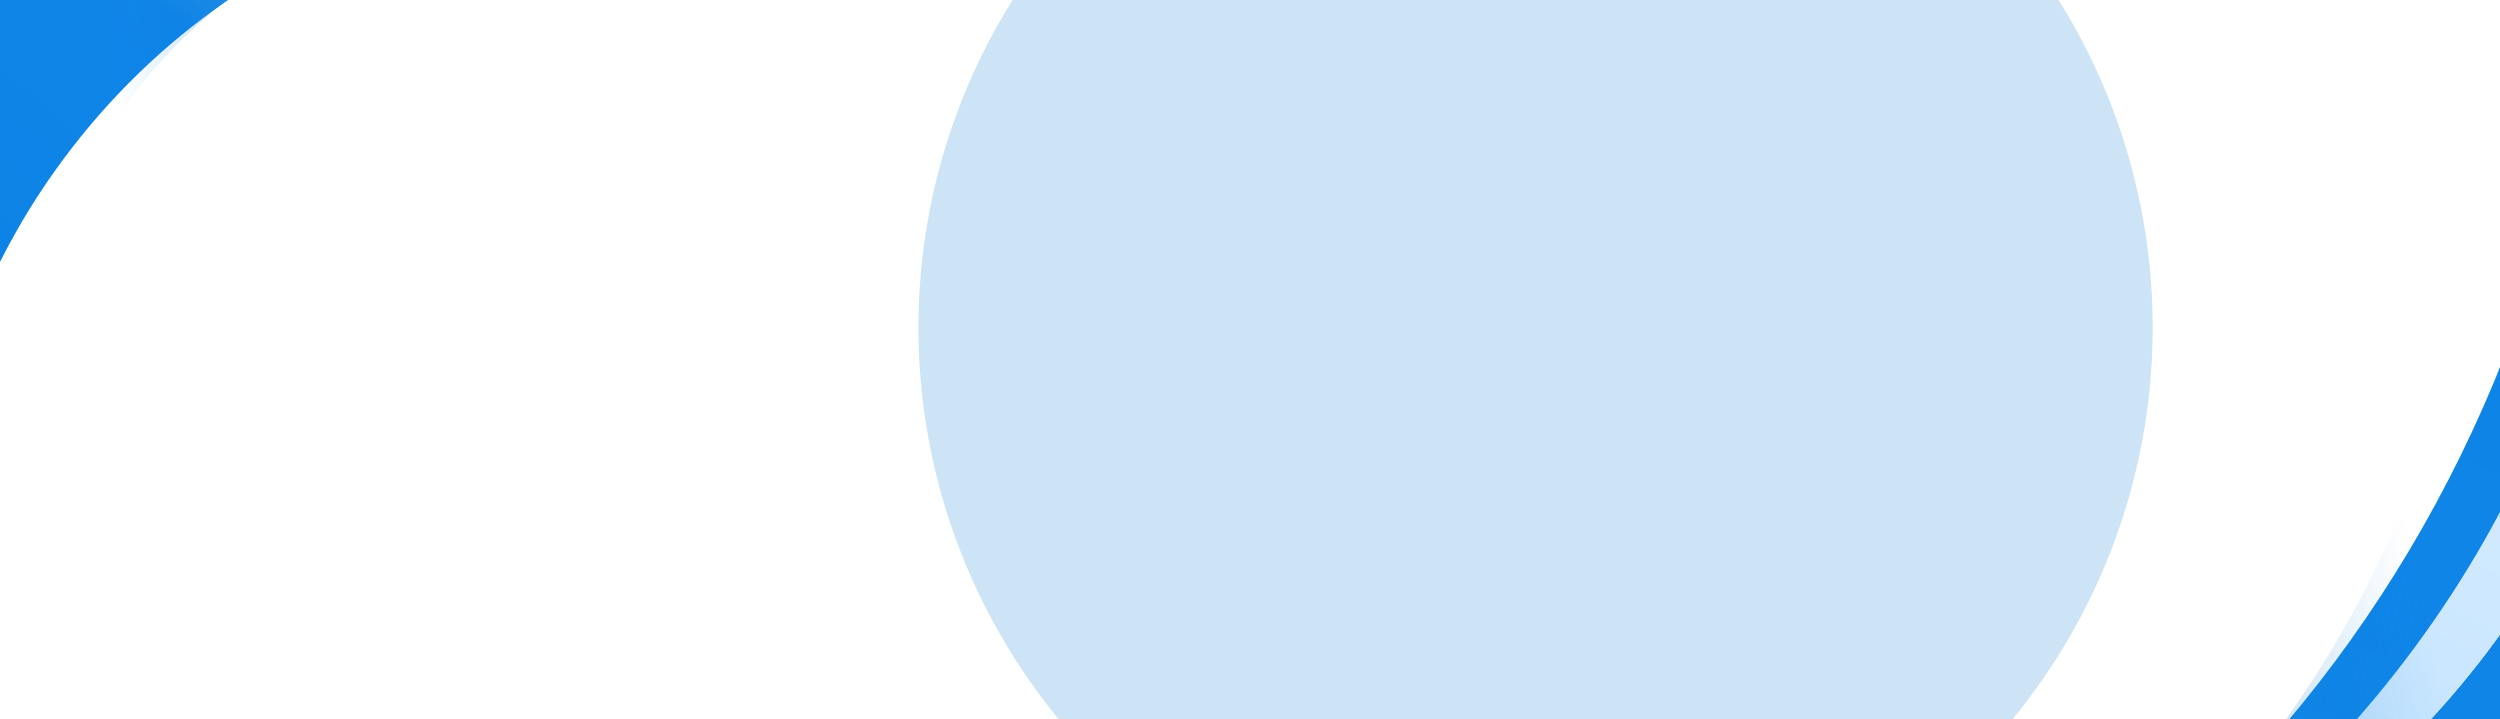 <svg width="1880" height="541" viewBox="0 0 1880 541" fill="none" xmlns="http://www.w3.org/2000/svg">
<g clip-path="url(#clip0_0_1793)">
<g opacity="0.2" filter="url(#filter0_f_0_1793)">
<circle cx="1154.75" cy="246.344" r="464.074" fill="#0374D3"/>
</g>
<mask id="mask0_0_1793" style="mask-type:alpha" maskUnits="userSpaceOnUse" x="298" y="-1164" width="2481" height="2781">
<rect x="1308.13" y="-1163.76" width="1637.34" height="2294.18" transform="rotate(26.115 1308.13 -1163.76)" fill="url(#paint0_linear_0_1793)"/>
</mask>
<g mask="url(#mask0_0_1793)">
<path d="M2096.6 463.166C1880.47 904.051 1381.45 1102.78 982.105 907.018C940.221 886.485 900.95 862.357 864.634 835.225C1236.94 937.798 1656.92 737.215 1850.43 342.488C2043.93 -52.24 1945.17 -506.914 1636.14 -738.556C1679.83 -726.468 1722.96 -710.203 1764.84 -689.671C2164.18 -493.904 2312.73 22.282 2096.6 463.166Z" fill="url(#paint1_linear_0_1793)"/>
<g filter="url(#filter1_f_0_1793)">
<path d="M2069.24 449.757C1853.11 890.642 1381.45 1102.78 982.105 907.018C940.221 886.485 900.95 862.357 864.634 835.225C1236.94 937.798 1684.27 750.624 1877.78 355.896C2071.28 -38.831 1945.17 -506.914 1636.14 -738.556C1679.83 -726.468 1722.96 -710.203 1764.84 -689.671C2164.18 -493.904 2285.38 8.873 2069.24 449.757Z" fill="url(#paint2_linear_0_1793)"/>
</g>
<g filter="url(#filter2_f_0_1793)">
<path d="M2055.57 443.052C1839.44 883.937 1347.39 1103.05 948.047 907.284C906.164 886.752 866.892 862.623 830.577 835.491C1202.88 938.065 1697.95 757.328 1891.45 362.6C2084.96 -32.127 1908.43 -522.805 1599.4 -754.447C1643.09 -742.358 1686.22 -726.093 1728.1 -705.561C2127.44 -509.794 2271.7 2.168 2055.57 443.052Z" fill="url(#paint3_linear_0_1793)"/>
</g>
<g filter="url(#filter3_f_0_1793)">
<path d="M2055.57 443.052C1839.44 883.937 1347.39 1103.05 948.047 907.284C906.164 886.752 866.892 862.623 830.577 835.491C1202.88 938.065 1697.95 757.328 1891.45 362.6C2084.96 -32.127 1908.43 -522.805 1599.4 -754.447C1643.09 -742.358 1686.22 -726.093 1728.1 -705.561C2127.44 -509.794 2271.7 2.168 2055.57 443.052Z" fill="url(#paint4_linear_0_1793)"/>
</g>
<g filter="url(#filter4_f_0_1793)">
<path d="M2055.57 443.052C1839.44 883.937 1347.39 1103.05 948.047 907.284C906.164 886.752 866.892 862.623 830.577 835.491C1202.88 938.065 1697.95 757.328 1891.45 362.6C2084.96 -32.127 1908.43 -522.805 1599.4 -754.447C1643.09 -742.358 1686.22 -726.093 1728.1 -705.561C2127.44 -509.794 2271.7 2.168 2055.57 443.052Z" fill="url(#paint5_linear_0_1793)"/>
</g>
<g filter="url(#filter5_f_0_1793)">
<path d="M1966.52 434.385C1750.39 875.27 1347.39 1103.05 948.047 907.284C906.164 886.752 866.892 862.623 830.577 835.491C1202.88 938.065 1736.93 790.264 1935.9 384.389C2185.2 -124.156 1908.43 -522.805 1599.4 -754.447C1643.09 -742.358 1686.22 -726.093 1728.1 -705.561C2127.44 -509.794 2182.65 -6.499 1966.52 434.385Z" fill="url(#paint6_linear_0_1793)"/>
</g>
<g filter="url(#filter6_f_0_1793)">
<path d="M1966.52 434.386C1750.39 875.27 1365.52 1189.33 966.181 993.566C924.298 973.034 833.508 807.455 797.193 780.323C1169.49 882.897 1736.93 790.265 1935.9 384.39C2185.2 -124.155 1846.63 -498.393 1537.61 -730.035C1518.08 -690.203 1664.63 -818.308 1706.52 -797.776C2105.86 -602.009 2182.65 -6.499 1966.52 434.386Z" fill="url(#paint7_linear_0_1793)"/>
</g>
<g filter="url(#filter7_f_0_1793)">
<path d="M1966.52 434.386C1750.39 875.27 1365.52 1189.33 966.181 993.566C924.298 973.034 833.508 807.455 797.193 780.323C1169.49 882.897 1736.93 790.265 1935.9 384.39C2185.2 -124.155 1846.63 -498.393 1537.61 -730.035C1518.08 -690.203 1664.63 -818.308 1706.52 -797.776C2105.86 -602.009 2182.65 -6.499 1966.52 434.386Z" fill="url(#paint8_linear_0_1793)"/>
</g>
<g filter="url(#filter8_f_0_1793)">
<path d="M1966.52 434.386C1750.39 875.27 1365.52 1189.33 966.181 993.566C924.298 973.034 833.508 807.455 797.193 780.323C1169.49 882.897 1736.93 790.265 1935.9 384.39C2185.2 -124.155 1846.63 -498.393 1537.61 -730.035C1518.08 -690.203 1664.63 -818.308 1706.52 -797.776C2105.86 -602.009 2182.65 -6.499 1966.52 434.386Z" fill="url(#paint9_linear_0_1793)"/>
</g>
</g>
<g filter="url(#filter9_f_0_1793)">
<mask id="mask1_0_1793" style="mask-type:alpha" maskUnits="userSpaceOnUse" x="1030" y="341" width="1109" height="812">
<path opacity="0.8" d="M1030.82 799.011L1268.35 1152.24L1750.54 1004.02L2138.27 341.081L1765.06 387.837L1667.58 377.516L1083.17 709.49L1030.82 799.011Z" fill="url(#paint10_linear_0_1793)"/>
</mask>
<g mask="url(#mask1_0_1793)">
<g opacity="0.8">
<path d="M2078.99 302.429C2065.64 394.159 2133.36 333.75 2081.51 422.402C2057.62 463.254 1749.73 699.051 1720.45 733.431C1565.98 861.925 1378.23 901.269 1223.9 835.498C1192.52 822.206 1164.12 804.489 1136.65 784.313C1275.71 886.658 1491.71 777.878 1626.74 647.501C1817.99 463.096 1918.42 176.914 1810.49 -87.665C1963.58 25.573 1981.68 381.395 1993.85 323.734L2078.99 302.429Z" fill="#0375D5"/>
<g filter="url(#filter10_f_0_1793)">
<path d="M2040.37 283.092C2027.02 374.823 2094.74 314.413 2042.89 403.065C2019 443.918 1711.11 679.714 1681.83 714.094C1527.36 842.588 1339.61 881.932 1185.28 816.161C1153.9 802.869 1125.5 785.152 1098.03 764.976C1237.09 867.321 1534.06 755.567 1669.09 625.19C1860.34 440.785 2013.19 217.736 1905.26 -46.843C2058.35 66.395 1943.06 362.058 1955.23 304.397L2040.37 283.092Z" fill="#0375D5"/>
</g>
<g filter="url(#filter11_f_0_1793)">
<path d="M2040.37 283.092C2027.02 374.823 2094.74 314.413 2042.89 403.065C2019 443.918 1711.11 679.714 1681.83 714.094C1527.36 842.588 1339.61 881.932 1185.28 816.161C1153.9 802.869 1125.5 785.152 1098.03 764.976C1237.09 867.321 1534.06 755.567 1669.09 625.19C1860.34 440.785 2013.19 217.736 1905.26 -46.843C2058.35 66.395 1943.06 362.058 1955.23 304.397L2040.37 283.092Z" fill="#0375D5"/>
</g>
<g filter="url(#filter12_f_0_1793)">
<path d="M2040.37 283.092C2027.02 374.823 2094.74 314.413 2042.89 403.065C2019 443.918 1711.11 679.714 1681.83 714.094C1527.36 842.588 1339.61 881.932 1185.28 816.161C1153.9 802.869 1125.5 785.152 1098.03 764.976C1237.09 867.321 1534.06 755.567 1669.09 625.19C1860.34 440.785 2013.19 217.736 1905.26 -46.843C2058.35 66.395 1943.06 362.058 1955.23 304.397L2040.37 283.092Z" fill="#0375D5"/>
</g>
<g filter="url(#filter13_f_0_1793)">
<path d="M2040.37 283.092C2027.02 374.823 2094.74 314.413 2042.89 403.065C2019 443.918 1711.11 679.714 1681.83 714.094C1527.36 842.588 1339.61 881.932 1185.28 816.161C1153.9 802.869 1125.5 785.152 1098.03 764.976C1237.09 867.321 1528.55 797.797 1663.59 667.419C1854.83 483.014 2013.19 217.736 1905.26 -46.843C2058.35 66.395 1943.06 362.058 1955.23 304.397L2040.37 283.092Z" fill="#0375D5"/>
</g>
<g filter="url(#filter14_f_0_1793)">
<path d="M2040.37 283.092C2027.02 374.822 2094.74 314.412 2042.89 403.064C2018.99 443.917 1711.11 679.713 1681.83 714.093C1527.36 842.588 1339.61 881.932 1185.27 816.16C1153.9 802.868 1112.32 787.469 1084.85 767.292C1223.91 869.638 1522.62 805.692 1657.66 675.314C1848.9 490.909 2013.19 217.736 1905.26 -46.843C2058.35 66.394 1943.06 362.058 1955.23 304.397L2040.37 283.092Z" fill="#0375D5"/>
</g>
<g filter="url(#filter15_f_0_1793)">
<path d="M2078.99 302.429C2065.64 394.159 2133.36 333.75 2081.51 422.402C2057.62 463.254 1743.65 682.502 1714.36 716.881C1559.89 845.376 1378.23 901.269 1223.9 835.498C1192.52 822.206 1164.12 804.489 1136.65 784.313C1275.71 886.658 1501.5 783.604 1636.53 653.227C1827.78 468.822 1981.08 213.561 1873.15 -51.018C2026.24 62.22 1981.68 381.395 1993.85 323.734L2078.99 302.429Z" fill="#0375D5"/>
</g>
<g filter="url(#filter16_f_0_1793)">
<path d="M2059.08 300.528C2045.73 392.259 2113.45 331.849 2061.6 420.501C2037.71 461.354 1723.74 680.601 1694.45 714.981C1539.98 843.476 1358.32 899.369 1203.99 833.598C1172.61 820.305 1144.21 802.588 1116.74 782.412C1255.8 884.758 1495.3 789.72 1630.33 659.343C1821.57 474.938 1974.88 219.678 1866.94 -44.901C2020.04 68.336 1961.77 379.495 1973.94 321.833L2059.08 300.528Z" fill="#0375D5"/>
</g>
<g filter="url(#filter17_f_0_1793)">
<path d="M2050.16 288.818C2036.81 380.548 2104.53 320.138 2052.68 408.79C2028.79 449.643 1714.82 668.891 1685.53 703.27C1531.06 831.765 1349.4 887.658 1195.07 821.887C1163.69 808.595 1135.29 790.878 1107.82 770.701C1246.88 873.047 1523.04 796.204 1658.07 665.827C1849.31 481.422 2002.62 226.161 1894.68 -38.418C2047.78 74.82 1952.85 367.784 1965.02 310.123L2050.16 288.818Z" fill="#0375D5"/>
</g>
<g filter="url(#filter18_f_0_1793)">
<path d="M2050.16 288.816C2036.81 380.547 2104.53 320.137 2052.68 408.789C2028.79 449.642 1734.33 647.539 1705.04 681.918C1550.58 810.413 1319.3 884.791 1164.97 819.02C1133.59 805.728 1135.29 790.876 1107.82 770.7C1246.88 873.045 1477.56 867.008 1612.6 736.631C1803.84 552.226 2030.49 430.794 1922.56 166.215C2075.65 279.453 1952.85 367.782 1965.02 310.121L2050.16 288.816Z" fill="#0375D5"/>
</g>
<g filter="url(#filter19_f_0_1793)">
<path d="M2050.16 288.816C2036.81 380.547 2104.53 320.137 2052.68 408.789C2028.79 449.642 1689.88 671.871 1660.59 706.25C1506.12 834.745 1319.3 884.791 1164.97 819.02C1133.59 805.728 1135.29 790.876 1107.82 770.7C1246.88 873.045 1469.9 828.433 1604.94 698.056C1796.18 513.651 2030.49 430.794 1922.56 166.215C2075.65 279.453 1952.85 367.782 1965.02 310.121L2050.16 288.816Z" fill="#0375D5"/>
</g>
</g>
</g>
</g>
<mask id="mask2_0_1793" style="mask-type:alpha" maskUnits="userSpaceOnUse" x="-517" y="-553" width="1454" height="1507">
<rect x="166.03" y="953.774" width="876.583" height="1228.24" transform="rotate(-141.164 166.03 953.774)" fill="url(#paint11_linear_0_1793)"/>
</mask>
<g mask="url(#mask2_0_1793)">
<path d="M-53.93 11.194C110.916 -193.569 394.946 -238.525 580.416 -89.212C599.868 -73.552 617.533 -56.321 633.299 -37.871C450.965 -135.328 207.988 -80.09 60.401 103.237C-87.187 286.563 -89.211 535.651 44.865 693.053C23.474 681.589 2.869 668.011 -16.583 652.351C-202.053 503.037 -218.776 215.957 -53.93 11.194Z" fill="url(#paint12_linear_0_1793)"/>
<g filter="url(#filter20_f_0_1793)">
<path d="M-41.227 21.421C123.619 -183.342 394.946 -238.525 580.416 -89.212C599.868 -73.552 617.533 -56.321 633.299 -37.871C450.965 -135.328 195.285 -90.317 47.697 93.01C-99.891 276.336 -89.211 535.651 44.865 693.053C23.474 681.589 2.869 668.011 -16.583 652.351C-202.053 503.037 -206.073 226.184 -41.227 21.421Z" fill="url(#paint13_linear_0_1793)"/>
</g>
<g filter="url(#filter21_f_0_1793)">
<path d="M-34.874 26.535C129.972 -178.228 412.764 -234.65 598.234 -85.336C617.686 -69.676 635.351 -52.445 651.117 -33.995C468.783 -131.452 188.934 -95.43 41.346 87.897C-106.242 271.223 -71.898 548.28 62.178 705.682C40.787 694.218 20.182 680.64 0.73 664.98C-184.74 515.666 -199.72 231.298 -34.874 26.535Z" fill="url(#paint14_linear_0_1793)"/>
</g>
<g filter="url(#filter22_f_0_1793)">
<path d="M-34.874 26.535C129.972 -178.228 412.764 -234.65 598.234 -85.336C617.686 -69.676 635.351 -52.445 651.117 -33.995C468.783 -131.452 188.934 -95.43 41.346 87.897C-106.242 271.223 -71.898 548.28 62.178 705.682C40.787 694.218 20.182 680.64 0.73 664.98C-184.74 515.666 -199.72 231.298 -34.874 26.535Z" fill="url(#paint15_linear_0_1793)"/>
</g>
<g filter="url(#filter23_f_0_1793)">
<path d="M-34.874 26.535C129.972 -178.228 412.764 -234.65 598.234 -85.336C617.686 -69.676 635.351 -52.445 651.117 -33.995C468.783 -131.452 188.934 -95.43 41.346 87.897C-106.242 271.223 -71.898 548.28 62.178 705.682C40.787 694.218 20.182 680.64 0.73 664.98C-184.74 515.666 -199.72 231.298 -34.874 26.535Z" fill="url(#paint16_linear_0_1793)"/>
</g>
<g filter="url(#filter24_f_0_1793)">
<path d="M10.607 41.559C175.453 -163.205 412.764 -234.65 598.234 -85.336C617.686 -69.676 635.351 -52.445 651.117 -33.995C468.783 -131.452 172.459 -117.226 20.703 71.278C-169.441 307.465 -71.898 548.28 62.178 705.682C40.787 694.218 20.182 680.64 0.73 664.98C-184.74 515.666 -154.239 246.322 10.607 41.559Z" fill="url(#paint17_linear_0_1793)"/>
</g>
<g filter="url(#filter25_f_0_1793)">
<path d="M10.606 41.559C175.452 -163.205 413.466 -281.846 598.936 -132.532C618.388 -116.872 646.281 -19.699 662.047 -1.249C479.713 -98.706 172.459 -117.226 20.703 71.278C-169.441 307.465 -36.749 542.817 97.327 700.218C112.22 681.719 20.583 731.342 1.131 715.682C-184.339 566.368 -154.24 246.322 10.606 41.559Z" fill="url(#paint18_linear_0_1793)"/>
</g>
<g filter="url(#filter26_f_0_1793)">
<path d="M10.606 41.559C175.452 -163.205 413.466 -281.846 598.936 -132.532C618.388 -116.872 646.281 -19.699 662.047 -1.249C479.713 -98.706 172.459 -117.226 20.703 71.278C-169.441 307.465 -36.749 542.817 97.327 700.218C112.22 681.719 20.583 731.342 1.131 715.682C-184.339 566.368 -154.24 246.322 10.606 41.559Z" fill="url(#paint19_linear_0_1793)"/>
</g>
<g filter="url(#filter27_f_0_1793)">
<path d="M10.606 41.559C175.452 -163.205 413.466 -281.846 598.936 -132.532C618.388 -116.872 646.281 -19.699 662.047 -1.249C479.713 -98.706 172.459 -117.226 20.703 71.278C-169.441 307.465 -36.749 542.817 97.327 700.218C112.22 681.719 20.583 731.342 1.131 715.682C-184.339 566.368 -154.24 246.322 10.606 41.559Z" fill="url(#paint20_linear_0_1793)"/>
</g>
</g>
<g filter="url(#filter28_f_0_1793)">
<mask id="mask3_0_1793" style="mask-type:alpha" maskUnits="userSpaceOnUse" x="-91" y="-252" width="634" height="359">
<path opacity="0.8" d="M542.244 -38.55L459.84 -251.019L190.551 -230.458L-90.084 70.038L110.328 89.618L160.018 106.5L504.348 2.028L542.244 -38.55Z" fill="url(#paint21_linear_0_1793)"/>
</mask>
<g mask="url(#mask3_0_1793)">
<g opacity="0.8">
<path d="M-63.687 97.213C-45.898 50.883 -88.385 74.447 -50.857 34.263C-33.563 15.745 155.02 -71.099 174.368 -85.601C270.181 -134.495 372.871 -132.907 445.714 -80.365C460.53 -69.725 473.274 -57.125 485.243 -43.349C424.686 -113.191 299.062 -81.846 213.172 -29.679C91.56 44.078 5.374 181.69 30.548 332.586C-36.051 255.401 -3.556 67.447 -16.712 96.124L-63.687 97.213Z" fill="#0375D5"/>
<g filter="url(#filter29_f_0_1793)">
<path d="M-45.799 111.863C-28.01 65.534 -70.497 89.098 -32.969 48.914C-15.675 30.396 172.908 -56.448 192.256 -70.95C288.069 -119.844 390.759 -118.256 463.602 -65.714C478.418 -55.074 491.162 -42.474 503.131 -28.698C442.574 -98.54 274.314 -75.188 188.425 -23.02C66.812 50.736 -39.31 149.198 -14.135 300.094C-80.735 222.91 14.332 82.097 1.177 110.775L-45.799 111.863Z" fill="#0375D5"/>
</g>
<g filter="url(#filter30_f_0_1793)">
<path d="M-45.799 111.863C-28.01 65.534 -70.497 89.098 -32.969 48.914C-15.675 30.396 172.908 -56.448 192.256 -70.95C288.069 -119.844 390.759 -118.256 463.602 -65.714C478.418 -55.074 491.162 -42.474 503.131 -28.698C442.574 -98.54 274.314 -75.188 188.425 -23.02C66.812 50.736 -39.31 149.198 -14.135 300.094C-80.735 222.91 14.332 82.097 1.177 110.775L-45.799 111.863Z" fill="#0375D5"/>
</g>
<g filter="url(#filter31_f_0_1793)">
<path d="M-45.799 111.863C-28.01 65.534 -70.497 89.098 -32.969 48.914C-15.675 30.396 172.908 -56.448 192.256 -70.95C288.069 -119.844 390.759 -118.256 463.602 -65.714C478.418 -55.074 491.162 -42.474 503.131 -28.698C442.574 -98.54 274.314 -75.188 188.425 -23.02C66.812 50.736 -39.31 149.198 -14.135 300.094C-80.735 222.91 14.332 82.097 1.177 110.775L-45.799 111.863Z" fill="#0375D5"/>
</g>
<g filter="url(#filter32_f_0_1793)">
<path d="M-45.799 111.863C-28.01 65.534 -70.497 89.098 -32.969 48.914C-15.675 30.396 172.908 -56.448 192.256 -70.95C288.069 -119.844 390.759 -118.256 463.602 -65.714C478.418 -55.074 491.162 -42.474 503.131 -28.698C442.574 -98.54 282.166 -96.593 196.277 -44.425C74.664 29.331 -39.31 149.198 -14.135 300.094C-80.735 222.91 14.332 82.097 1.177 110.775L-45.799 111.863Z" fill="#0375D5"/>
</g>
<g filter="url(#filter33_f_0_1793)">
<path d="M-45.799 111.863C-28.01 65.534 -70.497 89.098 -32.969 48.914C-15.675 30.396 172.908 -56.448 192.256 -70.95C288.069 -119.844 390.759 -118.256 463.602 -65.714C478.418 -55.074 498.318 -42.13 510.287 -28.354C449.731 -98.196 286.195 -100.017 200.305 -47.849C78.693 25.907 -39.31 149.198 -14.135 300.094C-80.735 222.91 14.332 82.097 1.177 110.775L-45.799 111.863Z" fill="#0375D5"/>
</g>
<g filter="url(#filter34_f_0_1793)">
<path d="M-63.687 97.213C-45.898 50.883 -88.385 74.447 -50.857 34.263C-33.563 15.745 156.248 -61.739 175.596 -76.24C271.41 -125.134 372.871 -132.907 445.714 -80.365C460.53 -69.725 473.274 -57.125 485.243 -43.349C424.686 -113.191 294.624 -85.991 208.734 -33.823C87.122 39.933 -23.029 155.165 2.146 306.06C-64.454 228.876 -3.556 67.447 -16.712 96.124L-63.687 97.213Z" fill="#0375D5"/>
</g>
<g filter="url(#filter35_f_0_1793)">
<path d="M-53.514 100.552C-35.725 54.222 -78.212 77.787 -40.684 37.603C-23.39 19.085 166.421 -58.399 185.769 -72.9C281.583 -121.795 383.044 -129.567 455.887 -77.025C470.703 -66.385 483.447 -53.785 495.415 -40.009C434.859 -109.851 298.584 -88.454 212.694 -36.286C91.082 37.47 -19.07 152.702 6.105 303.598C-60.495 226.414 6.616 70.787 -6.539 99.464L-53.514 100.552Z" fill="#0375D5"/>
</g>
<g filter="url(#filter36_f_0_1793)">
<path d="M-50.236 107.72C-32.448 61.39 -74.934 84.954 -37.406 44.77C-20.112 26.252 169.699 -51.232 189.047 -65.733C284.861 -114.627 386.322 -122.4 459.164 -69.858C473.981 -59.218 486.724 -46.617 498.693 -32.842C438.137 -102.683 284.861 -95.11 198.971 -42.942C77.359 30.814 -32.792 146.046 -7.618 296.941C-74.217 219.757 9.894 77.954 -3.261 106.631L-50.236 107.72Z" fill="#0375D5"/>
</g>
<g filter="url(#filter37_f_0_1793)">
<path d="M-50.237 107.72C-32.448 61.39 -74.935 84.954 -37.407 44.77C-20.113 26.252 156.992 -42.382 176.34 -56.883C272.154 -105.778 401.702 -117.355 474.545 -64.813C489.361 -54.173 486.724 -46.617 498.693 -32.842C438.136 -102.683 316.955 -126.726 231.065 -74.558C109.453 -0.802 -23.226 35.894 1.949 186.789C-64.651 109.605 9.894 77.954 -3.262 106.631L-50.237 107.72Z" fill="#0375D5"/>
</g>
<g filter="url(#filter38_f_0_1793)">
<path d="M-50.237 107.72C-32.448 61.39 -74.935 84.954 -37.407 44.77C-20.113 26.252 183.074 -49.849 202.422 -64.35C298.236 -113.244 401.702 -117.355 474.545 -64.813C489.361 -54.173 486.724 -46.617 498.693 -32.842C438.136 -102.683 316.408 -105.678 230.519 -53.51C108.906 20.246 -23.226 35.894 1.949 186.789C-64.651 109.605 9.894 77.954 -3.262 106.631L-50.237 107.72Z" fill="#0375D5"/>
</g>
</g>
</g>
</g>
</g>
<defs>
<filter id="filter0_f_0_1793" x="490.678" y="-417.73" width="1328.15" height="1328.15" filterUnits="userSpaceOnUse" color-interpolation-filters="sRGB">
<feFlood flood-opacity="0" result="BackgroundImageFix"/>
<feBlend mode="normal" in="SourceGraphic" in2="BackgroundImageFix" result="shape"/>
<feGaussianBlur stdDeviation="100" result="effect1_foregroundBlur_0_1793"/>
</filter>
<filter id="filter1_f_0_1793" x="850.11" y="-753.081" width="1339.55" height="1747.78" filterUnits="userSpaceOnUse" color-interpolation-filters="sRGB">
<feFlood flood-opacity="0" result="BackgroundImageFix"/>
<feBlend mode="normal" in="SourceGraphic" in2="BackgroundImageFix" result="shape"/>
<feGaussianBlur stdDeviation="7.262" result="effect1_foregroundBlur_0_1793"/>
</filter>
<filter id="filter2_f_0_1793" x="787.004" y="-798.019" width="1412.39" height="1820.93" filterUnits="userSpaceOnUse" color-interpolation-filters="sRGB">
<feFlood flood-opacity="0" result="BackgroundImageFix"/>
<feBlend mode="normal" in="SourceGraphic" in2="BackgroundImageFix" result="shape"/>
<feGaussianBlur stdDeviation="21.787" result="effect1_foregroundBlur_0_1793"/>
</filter>
<filter id="filter3_f_0_1793" x="767.638" y="-817.385" width="1451.13" height="1859.66" filterUnits="userSpaceOnUse" color-interpolation-filters="sRGB">
<feFlood flood-opacity="0" result="BackgroundImageFix"/>
<feBlend mode="normal" in="SourceGraphic" in2="BackgroundImageFix" result="shape"/>
<feGaussianBlur stdDeviation="31.469" result="effect1_foregroundBlur_0_1793"/>
</filter>
<filter id="filter4_f_0_1793" x="767.638" y="-817.385" width="1451.13" height="1859.66" filterUnits="userSpaceOnUse" color-interpolation-filters="sRGB">
<feFlood flood-opacity="0" result="BackgroundImageFix"/>
<feBlend mode="normal" in="SourceGraphic" in2="BackgroundImageFix" result="shape"/>
<feGaussianBlur stdDeviation="31.469" result="effect1_foregroundBlur_0_1793"/>
</filter>
<filter id="filter5_f_0_1793" x="680.493" y="-904.531" width="1560.97" height="2032.61" filterUnits="userSpaceOnUse" color-interpolation-filters="sRGB">
<feFlood flood-opacity="0" result="BackgroundImageFix"/>
<feBlend mode="normal" in="SourceGraphic" in2="BackgroundImageFix" result="shape"/>
<feGaussianBlur stdDeviation="75.042" result="effect1_foregroundBlur_0_1793"/>
</filter>
<filter id="filter6_f_0_1793" x="705.206" y="-892.008" width="1471.46" height="2036.99" filterUnits="userSpaceOnUse" color-interpolation-filters="sRGB">
<feFlood flood-opacity="0" result="BackgroundImageFix"/>
<feBlend mode="normal" in="SourceGraphic" in2="BackgroundImageFix" result="shape"/>
<feGaussianBlur stdDeviation="45.994" result="effect1_foregroundBlur_0_1793"/>
</filter>
<filter id="filter7_f_0_1793" x="598.694" y="-998.52" width="1684.48" height="2250.02" filterUnits="userSpaceOnUse" color-interpolation-filters="sRGB">
<feFlood flood-opacity="0" result="BackgroundImageFix"/>
<feBlend mode="normal" in="SourceGraphic" in2="BackgroundImageFix" result="shape"/>
<feGaussianBlur stdDeviation="99.249" result="effect1_foregroundBlur_0_1793"/>
</filter>
<filter id="filter8_f_0_1793" x="501.865" y="-1095.35" width="1878.14" height="2443.68" filterUnits="userSpaceOnUse" color-interpolation-filters="sRGB">
<feFlood flood-opacity="0" result="BackgroundImageFix"/>
<feBlend mode="normal" in="SourceGraphic" in2="BackgroundImageFix" result="shape"/>
<feGaussianBlur stdDeviation="147.664" result="effect1_foregroundBlur_0_1793"/>
</filter>
<filter id="filter9_f_0_1793" x="1078.9" y="335.132" width="1028.4" height="537.686" filterUnits="userSpaceOnUse" color-interpolation-filters="sRGB">
<feFlood flood-opacity="0" result="BackgroundImageFix"/>
<feBlend mode="normal" in="SourceGraphic" in2="BackgroundImageFix" result="shape"/>
<feGaussianBlur stdDeviation="2.974" result="effect1_foregroundBlur_0_1793"/>
</filter>
<filter id="filter10_f_0_1793" x="1092.08" y="-52.791" width="976.596" height="906.273" filterUnits="userSpaceOnUse" color-interpolation-filters="sRGB">
<feFlood flood-opacity="0" result="BackgroundImageFix"/>
<feBlend mode="normal" in="SourceGraphic" in2="BackgroundImageFix" result="shape"/>
<feGaussianBlur stdDeviation="2.974" result="effect1_foregroundBlur_0_1793"/>
</filter>
<filter id="filter11_f_0_1793" x="1034.98" y="-109.894" width="1090.8" height="1020.48" filterUnits="userSpaceOnUse" color-interpolation-filters="sRGB">
<feFlood flood-opacity="0" result="BackgroundImageFix"/>
<feBlend mode="normal" in="SourceGraphic" in2="BackgroundImageFix" result="shape"/>
<feGaussianBlur stdDeviation="31.525" result="effect1_foregroundBlur_0_1793"/>
</filter>
<filter id="filter12_f_0_1793" x="1063.53" y="-81.342" width="1033.7" height="963.375" filterUnits="userSpaceOnUse" color-interpolation-filters="sRGB">
<feFlood flood-opacity="0" result="BackgroundImageFix"/>
<feBlend mode="normal" in="SourceGraphic" in2="BackgroundImageFix" result="shape"/>
<feGaussianBlur stdDeviation="17.25" result="effect1_foregroundBlur_0_1793"/>
</filter>
<filter id="filter13_f_0_1793" x="1063.53" y="-81.342" width="1033.7" height="963.375" filterUnits="userSpaceOnUse" color-interpolation-filters="sRGB">
<feFlood flood-opacity="0" result="BackgroundImageFix"/>
<feBlend mode="normal" in="SourceGraphic" in2="BackgroundImageFix" result="shape"/>
<feGaussianBlur stdDeviation="17.25" result="effect1_foregroundBlur_0_1793"/>
</filter>
<filter id="filter14_f_0_1793" x="1050.35" y="-81.343" width="1046.88" height="963.375" filterUnits="userSpaceOnUse" color-interpolation-filters="sRGB">
<feFlood flood-opacity="0" result="BackgroundImageFix"/>
<feBlend mode="normal" in="SourceGraphic" in2="BackgroundImageFix" result="shape"/>
<feGaussianBlur stdDeviation="17.25" result="effect1_foregroundBlur_0_1793"/>
</filter>
<filter id="filter15_f_0_1793" x="1121.18" y="-66.483" width="995.63" height="945.171" filterUnits="userSpaceOnUse" color-interpolation-filters="sRGB">
<feFlood flood-opacity="0" result="BackgroundImageFix"/>
<feBlend mode="normal" in="SourceGraphic" in2="BackgroundImageFix" result="shape"/>
<feGaussianBlur stdDeviation="7.733" result="effect1_foregroundBlur_0_1793"/>
</filter>
<filter id="filter16_f_0_1793" x="1098.89" y="-62.746" width="1000.39" height="941.913" filterUnits="userSpaceOnUse" color-interpolation-filters="sRGB">
<feFlood flood-opacity="0" result="BackgroundImageFix"/>
<feBlend mode="normal" in="SourceGraphic" in2="BackgroundImageFix" result="shape"/>
<feGaussianBlur stdDeviation="8.922" result="effect1_foregroundBlur_0_1793"/>
</filter>
<filter id="filter17_f_0_1793" x="1098.3" y="-47.935" width="983.734" height="907.063" filterUnits="userSpaceOnUse" color-interpolation-filters="sRGB">
<feFlood flood-opacity="0" result="BackgroundImageFix"/>
<feBlend mode="normal" in="SourceGraphic" in2="BackgroundImageFix" result="shape"/>
<feGaussianBlur stdDeviation="4.759" result="effect1_foregroundBlur_0_1793"/>
</filter>
<filter id="filter18_f_0_1793" x="1079.27" y="137.664" width="1021.8" height="734.309" filterUnits="userSpaceOnUse" color-interpolation-filters="sRGB">
<feFlood flood-opacity="0" result="BackgroundImageFix"/>
<feBlend mode="normal" in="SourceGraphic" in2="BackgroundImageFix" result="shape"/>
<feGaussianBlur stdDeviation="14.276" result="effect1_foregroundBlur_0_1793"/>
</filter>
<filter id="filter19_f_0_1793" x="1079.27" y="137.664" width="1021.8" height="738.841" filterUnits="userSpaceOnUse" color-interpolation-filters="sRGB">
<feFlood flood-opacity="0" result="BackgroundImageFix"/>
<feBlend mode="normal" in="SourceGraphic" in2="BackgroundImageFix" result="shape"/>
<feGaussianBlur stdDeviation="14.276" result="effect1_foregroundBlur_0_1793"/>
</filter>
<filter id="filter20_f_0_1793" x="-175.018" y="-188.392" width="822.841" height="895.97" filterUnits="userSpaceOnUse" color-interpolation-filters="sRGB">
<feFlood flood-opacity="0" result="BackgroundImageFix"/>
<feBlend mode="normal" in="SourceGraphic" in2="BackgroundImageFix" result="shape"/>
<feGaussianBlur stdDeviation="7.262" result="effect1_foregroundBlur_0_1793"/>
</filter>
<filter id="filter21_f_0_1793" x="-192.698" y="-213.158" width="887.388" height="962.413" filterUnits="userSpaceOnUse" color-interpolation-filters="sRGB">
<feFlood flood-opacity="0" result="BackgroundImageFix"/>
<feBlend mode="normal" in="SourceGraphic" in2="BackgroundImageFix" result="shape"/>
<feGaussianBlur stdDeviation="21.787" result="effect1_foregroundBlur_0_1793"/>
</filter>
<filter id="filter22_f_0_1793" x="-212.063" y="-232.523" width="926.119" height="1001.14" filterUnits="userSpaceOnUse" color-interpolation-filters="sRGB">
<feFlood flood-opacity="0" result="BackgroundImageFix"/>
<feBlend mode="normal" in="SourceGraphic" in2="BackgroundImageFix" result="shape"/>
<feGaussianBlur stdDeviation="31.469" result="effect1_foregroundBlur_0_1793"/>
</filter>
<filter id="filter23_f_0_1793" x="-212.063" y="-232.523" width="926.119" height="1001.14" filterUnits="userSpaceOnUse" color-interpolation-filters="sRGB">
<feFlood flood-opacity="0" result="BackgroundImageFix"/>
<feBlend mode="normal" in="SourceGraphic" in2="BackgroundImageFix" result="shape"/>
<feGaussianBlur stdDeviation="31.469" result="effect1_foregroundBlur_0_1793"/>
</filter>
<filter id="filter24_f_0_1793" x="-276.219" y="-314.939" width="1077.42" height="1170.71" filterUnits="userSpaceOnUse" color-interpolation-filters="sRGB">
<feFlood flood-opacity="0" result="BackgroundImageFix"/>
<feBlend mode="normal" in="SourceGraphic" in2="BackgroundImageFix" result="shape"/>
<feGaussianBlur stdDeviation="75.042" result="effect1_foregroundBlur_0_1793"/>
</filter>
<filter id="filter25_f_0_1793" x="-217.905" y="-291.549" width="971.939" height="1102.32" filterUnits="userSpaceOnUse" color-interpolation-filters="sRGB">
<feFlood flood-opacity="0" result="BackgroundImageFix"/>
<feBlend mode="normal" in="SourceGraphic" in2="BackgroundImageFix" result="shape"/>
<feGaussianBlur stdDeviation="45.994" result="effect1_foregroundBlur_0_1793"/>
</filter>
<filter id="filter26_f_0_1793" x="-324.416" y="-398.06" width="1184.96" height="1315.35" filterUnits="userSpaceOnUse" color-interpolation-filters="sRGB">
<feFlood flood-opacity="0" result="BackgroundImageFix"/>
<feBlend mode="normal" in="SourceGraphic" in2="BackgroundImageFix" result="shape"/>
<feGaussianBlur stdDeviation="99.249" result="effect1_foregroundBlur_0_1793"/>
</filter>
<filter id="filter27_f_0_1793" x="-421.245" y="-494.889" width="1378.62" height="1509" filterUnits="userSpaceOnUse" color-interpolation-filters="sRGB">
<feFlood flood-opacity="0" result="BackgroundImageFix"/>
<feBlend mode="normal" in="SourceGraphic" in2="BackgroundImageFix" result="shape"/>
<feGaussianBlur stdDeviation="147.664" result="effect1_foregroundBlur_0_1793"/>
</filter>
<filter id="filter28_f_0_1793" x="-72.859" y="-127.012" width="589.094" height="239.46" filterUnits="userSpaceOnUse" color-interpolation-filters="sRGB">
<feFlood flood-opacity="0" result="BackgroundImageFix"/>
<feBlend mode="normal" in="SourceGraphic" in2="BackgroundImageFix" result="shape"/>
<feGaussianBlur stdDeviation="2.974" result="effect1_foregroundBlur_0_1793"/>
</filter>
<filter id="filter29_f_0_1793" x="-54.97" y="-112.361" width="564.049" height="418.403" filterUnits="userSpaceOnUse" color-interpolation-filters="sRGB">
<feFlood flood-opacity="0" result="BackgroundImageFix"/>
<feBlend mode="normal" in="SourceGraphic" in2="BackgroundImageFix" result="shape"/>
<feGaussianBlur stdDeviation="2.974" result="effect1_foregroundBlur_0_1793"/>
</filter>
<filter id="filter30_f_0_1793" x="-112.073" y="-169.464" width="678.254" height="532.608" filterUnits="userSpaceOnUse" color-interpolation-filters="sRGB">
<feFlood flood-opacity="0" result="BackgroundImageFix"/>
<feBlend mode="normal" in="SourceGraphic" in2="BackgroundImageFix" result="shape"/>
<feGaussianBlur stdDeviation="31.525" result="effect1_foregroundBlur_0_1793"/>
</filter>
<filter id="filter31_f_0_1793" x="-83.522" y="-140.913" width="621.152" height="475.506" filterUnits="userSpaceOnUse" color-interpolation-filters="sRGB">
<feFlood flood-opacity="0" result="BackgroundImageFix"/>
<feBlend mode="normal" in="SourceGraphic" in2="BackgroundImageFix" result="shape"/>
<feGaussianBlur stdDeviation="17.25" result="effect1_foregroundBlur_0_1793"/>
</filter>
<filter id="filter32_f_0_1793" x="-83.522" y="-140.913" width="621.152" height="475.506" filterUnits="userSpaceOnUse" color-interpolation-filters="sRGB">
<feFlood flood-opacity="0" result="BackgroundImageFix"/>
<feBlend mode="normal" in="SourceGraphic" in2="BackgroundImageFix" result="shape"/>
<feGaussianBlur stdDeviation="17.25" result="effect1_foregroundBlur_0_1793"/>
</filter>
<filter id="filter33_f_0_1793" x="-83.522" y="-140.913" width="628.308" height="475.506" filterUnits="userSpaceOnUse" color-interpolation-filters="sRGB">
<feFlood flood-opacity="0" result="BackgroundImageFix"/>
<feBlend mode="normal" in="SourceGraphic" in2="BackgroundImageFix" result="shape"/>
<feGaussianBlur stdDeviation="17.25" result="effect1_foregroundBlur_0_1793"/>
</filter>
<filter id="filter34_f_0_1793" x="-82.376" y="-131.937" width="583.083" height="453.462" filterUnits="userSpaceOnUse" color-interpolation-filters="sRGB">
<feFlood flood-opacity="0" result="BackgroundImageFix"/>
<feBlend mode="normal" in="SourceGraphic" in2="BackgroundImageFix" result="shape"/>
<feGaussianBlur stdDeviation="7.733" result="effect1_foregroundBlur_0_1793"/>
</filter>
<filter id="filter35_f_0_1793" x="-74.582" y="-130.976" width="587.842" height="452.418" filterUnits="userSpaceOnUse" color-interpolation-filters="sRGB">
<feFlood flood-opacity="0" result="BackgroundImageFix"/>
<feBlend mode="normal" in="SourceGraphic" in2="BackgroundImageFix" result="shape"/>
<feGaussianBlur stdDeviation="8.922" result="effect1_foregroundBlur_0_1793"/>
</filter>
<filter id="filter36_f_0_1793" x="-62.977" y="-115.481" width="571.187" height="421.94" filterUnits="userSpaceOnUse" color-interpolation-filters="sRGB">
<feFlood flood-opacity="0" result="BackgroundImageFix"/>
<feBlend mode="normal" in="SourceGraphic" in2="BackgroundImageFix" result="shape"/>
<feGaussianBlur stdDeviation="4.759" result="effect1_foregroundBlur_0_1793"/>
</filter>
<filter id="filter37_f_0_1793" x="-82.011" y="-131.256" width="609.255" height="346.597" filterUnits="userSpaceOnUse" color-interpolation-filters="sRGB">
<feFlood flood-opacity="0" result="BackgroundImageFix"/>
<feBlend mode="normal" in="SourceGraphic" in2="BackgroundImageFix" result="shape"/>
<feGaussianBlur stdDeviation="14.276" result="effect1_foregroundBlur_0_1793"/>
</filter>
<filter id="filter38_f_0_1793" x="-82.011" y="-131.19" width="609.255" height="346.531" filterUnits="userSpaceOnUse" color-interpolation-filters="sRGB">
<feFlood flood-opacity="0" result="BackgroundImageFix"/>
<feBlend mode="normal" in="SourceGraphic" in2="BackgroundImageFix" result="shape"/>
<feGaussianBlur stdDeviation="14.276" result="effect1_foregroundBlur_0_1793"/>
</filter>
<linearGradient id="paint0_linear_0_1793" x1="2126.8" y1="-1163.76" x2="2126.8" y2="1130.42" gradientUnits="userSpaceOnUse">
<stop stop-color="#C4C4C4" stop-opacity="0"/>
<stop offset="0.38" stop-color="#C4C4C4"/>
<stop offset="0.578" stop-color="#C4C4C4"/>
<stop offset="1" stop-color="#C4C4C4" stop-opacity="0"/>
</linearGradient>
<linearGradient id="paint1_linear_0_1793" x1="2064.86" y1="-542.594" x2="1282.12" y2="1054.09" gradientUnits="userSpaceOnUse">
<stop stop-color="#057FE2"/>
<stop offset="1" stop-color="#178AEC"/>
</linearGradient>
<linearGradient id="paint2_linear_0_1793" x1="2051.18" y1="-549.299" x2="1268.45" y2="1047.39" gradientUnits="userSpaceOnUse">
<stop stop-color="#057FE2"/>
<stop offset="1" stop-color="#178AEC"/>
</linearGradient>
<linearGradient id="paint3_linear_0_1793" x1="2025.56" y1="-559.741" x2="1236.96" y2="1048.91" gradientUnits="userSpaceOnUse">
<stop stop-color="#057FE2"/>
<stop offset="1" stop-color="#178AEC"/>
</linearGradient>
<linearGradient id="paint4_linear_0_1793" x1="2025.56" y1="-559.741" x2="1236.96" y2="1048.91" gradientUnits="userSpaceOnUse">
<stop stop-color="#057FE2"/>
<stop offset="1" stop-color="#178AEC"/>
</linearGradient>
<linearGradient id="paint5_linear_0_1793" x1="2025.56" y1="-559.741" x2="1236.96" y2="1048.91" gradientUnits="userSpaceOnUse">
<stop stop-color="white"/>
<stop offset="1" stop-color="#A4D5FF"/>
</linearGradient>
<linearGradient id="paint6_linear_0_1793" x1="1987.95" y1="-578.178" x2="1199.35" y2="1030.48" gradientUnits="userSpaceOnUse">
<stop stop-color="#057FE2"/>
<stop offset="1" stop-color="#178AEC"/>
</linearGradient>
<linearGradient id="paint7_linear_0_1793" x1="2000.13" y1="-653.842" x2="1148.67" y2="1083.03" gradientUnits="userSpaceOnUse">
<stop stop-color="#057FE2"/>
<stop offset="1" stop-color="#178AEC"/>
</linearGradient>
<linearGradient id="paint8_linear_0_1793" x1="2000.13" y1="-653.842" x2="1148.67" y2="1083.03" gradientUnits="userSpaceOnUse">
<stop stop-color="#057FE2"/>
<stop offset="1" stop-color="#178AEC"/>
</linearGradient>
<linearGradient id="paint9_linear_0_1793" x1="2000.13" y1="-653.842" x2="1148.67" y2="1083.03" gradientUnits="userSpaceOnUse">
<stop stop-color="#057FE2"/>
<stop offset="1" stop-color="#178AEC"/>
</linearGradient>
<linearGradient id="paint10_linear_0_1793" x1="1826.2" y1="471.506" x2="1091.83" y2="630.37" gradientUnits="userSpaceOnUse">
<stop stop-color="#C4C4C4" stop-opacity="0"/>
<stop offset="0.566" stop-color="#C4C4C4"/>
<stop offset="1" stop-color="#C4C4C4" stop-opacity="0"/>
</linearGradient>
<linearGradient id="paint11_linear_0_1793" x1="604.322" y1="953.774" x2="604.322" y2="2182.01" gradientUnits="userSpaceOnUse">
<stop stop-color="#C4C4C4" stop-opacity="0"/>
<stop offset="0.38" stop-color="#C4C4C4"/>
<stop offset="0.578" stop-color="#C4C4C4"/>
<stop offset="1" stop-color="#C4C4C4" stop-opacity="0"/>
</linearGradient>
<linearGradient id="paint12_linear_0_1793" x1="-155.924" y1="540.174" x2="441.075" y2="-201.389" gradientUnits="userSpaceOnUse">
<stop stop-color="#057FE2"/>
<stop offset="1" stop-color="#178AEC"/>
</linearGradient>
<linearGradient id="paint13_linear_0_1793" x1="-149.572" y1="545.287" x2="447.427" y2="-196.275" gradientUnits="userSpaceOnUse">
<stop stop-color="#057FE2"/>
<stop offset="1" stop-color="#178AEC"/>
</linearGradient>
<linearGradient id="paint14_linear_0_1793" x1="-137.42" y1="553.762" x2="464.054" y2="-193.358" gradientUnits="userSpaceOnUse">
<stop stop-color="#057FE2"/>
<stop offset="1" stop-color="#178AEC"/>
</linearGradient>
<linearGradient id="paint15_linear_0_1793" x1="-137.42" y1="553.762" x2="464.054" y2="-193.358" gradientUnits="userSpaceOnUse">
<stop stop-color="#057FE2"/>
<stop offset="1" stop-color="#178AEC"/>
</linearGradient>
<linearGradient id="paint16_linear_0_1793" x1="-137.42" y1="553.762" x2="464.054" y2="-193.358" gradientUnits="userSpaceOnUse">
<stop stop-color="#057FE2"/>
<stop offset="1" stop-color="#178AEC"/>
</linearGradient>
<linearGradient id="paint17_linear_0_1793" x1="-119.952" y1="567.824" x2="481.521" y2="-179.296" gradientUnits="userSpaceOnUse">
<stop stop-color="#057FE2"/>
<stop offset="1" stop-color="#178AEC"/>
</linearGradient>
<linearGradient id="paint18_linear_0_1793" x1="-135.233" y1="605.902" x2="514.18" y2="-200.766" gradientUnits="userSpaceOnUse">
<stop stop-color="#057FE2"/>
<stop offset="1" stop-color="#178AEC"/>
</linearGradient>
<linearGradient id="paint19_linear_0_1793" x1="-135.233" y1="605.902" x2="514.18" y2="-200.766" gradientUnits="userSpaceOnUse">
<stop stop-color="#057FE2"/>
<stop offset="1" stop-color="#178AEC"/>
</linearGradient>
<linearGradient id="paint20_linear_0_1793" x1="-135.233" y1="605.902" x2="514.18" y2="-200.766" gradientUnits="userSpaceOnUse">
<stop stop-color="#057FE2"/>
<stop offset="1" stop-color="#178AEC"/>
</linearGradient>
<linearGradient id="paint21_linear_0_1793" x1="88.263" y1="38.716" x2="490.499" y2="42.327" gradientUnits="userSpaceOnUse">
<stop stop-color="#C4C4C4" stop-opacity="0"/>
<stop offset="0.566" stop-color="#C4C4C4"/>
<stop offset="1" stop-color="#C4C4C4" stop-opacity="0"/>
</linearGradient>
<clipPath id="clip0_0_1793">
<rect width="1880" height="541" fill="white"/>
</clipPath>
</defs>
</svg>
